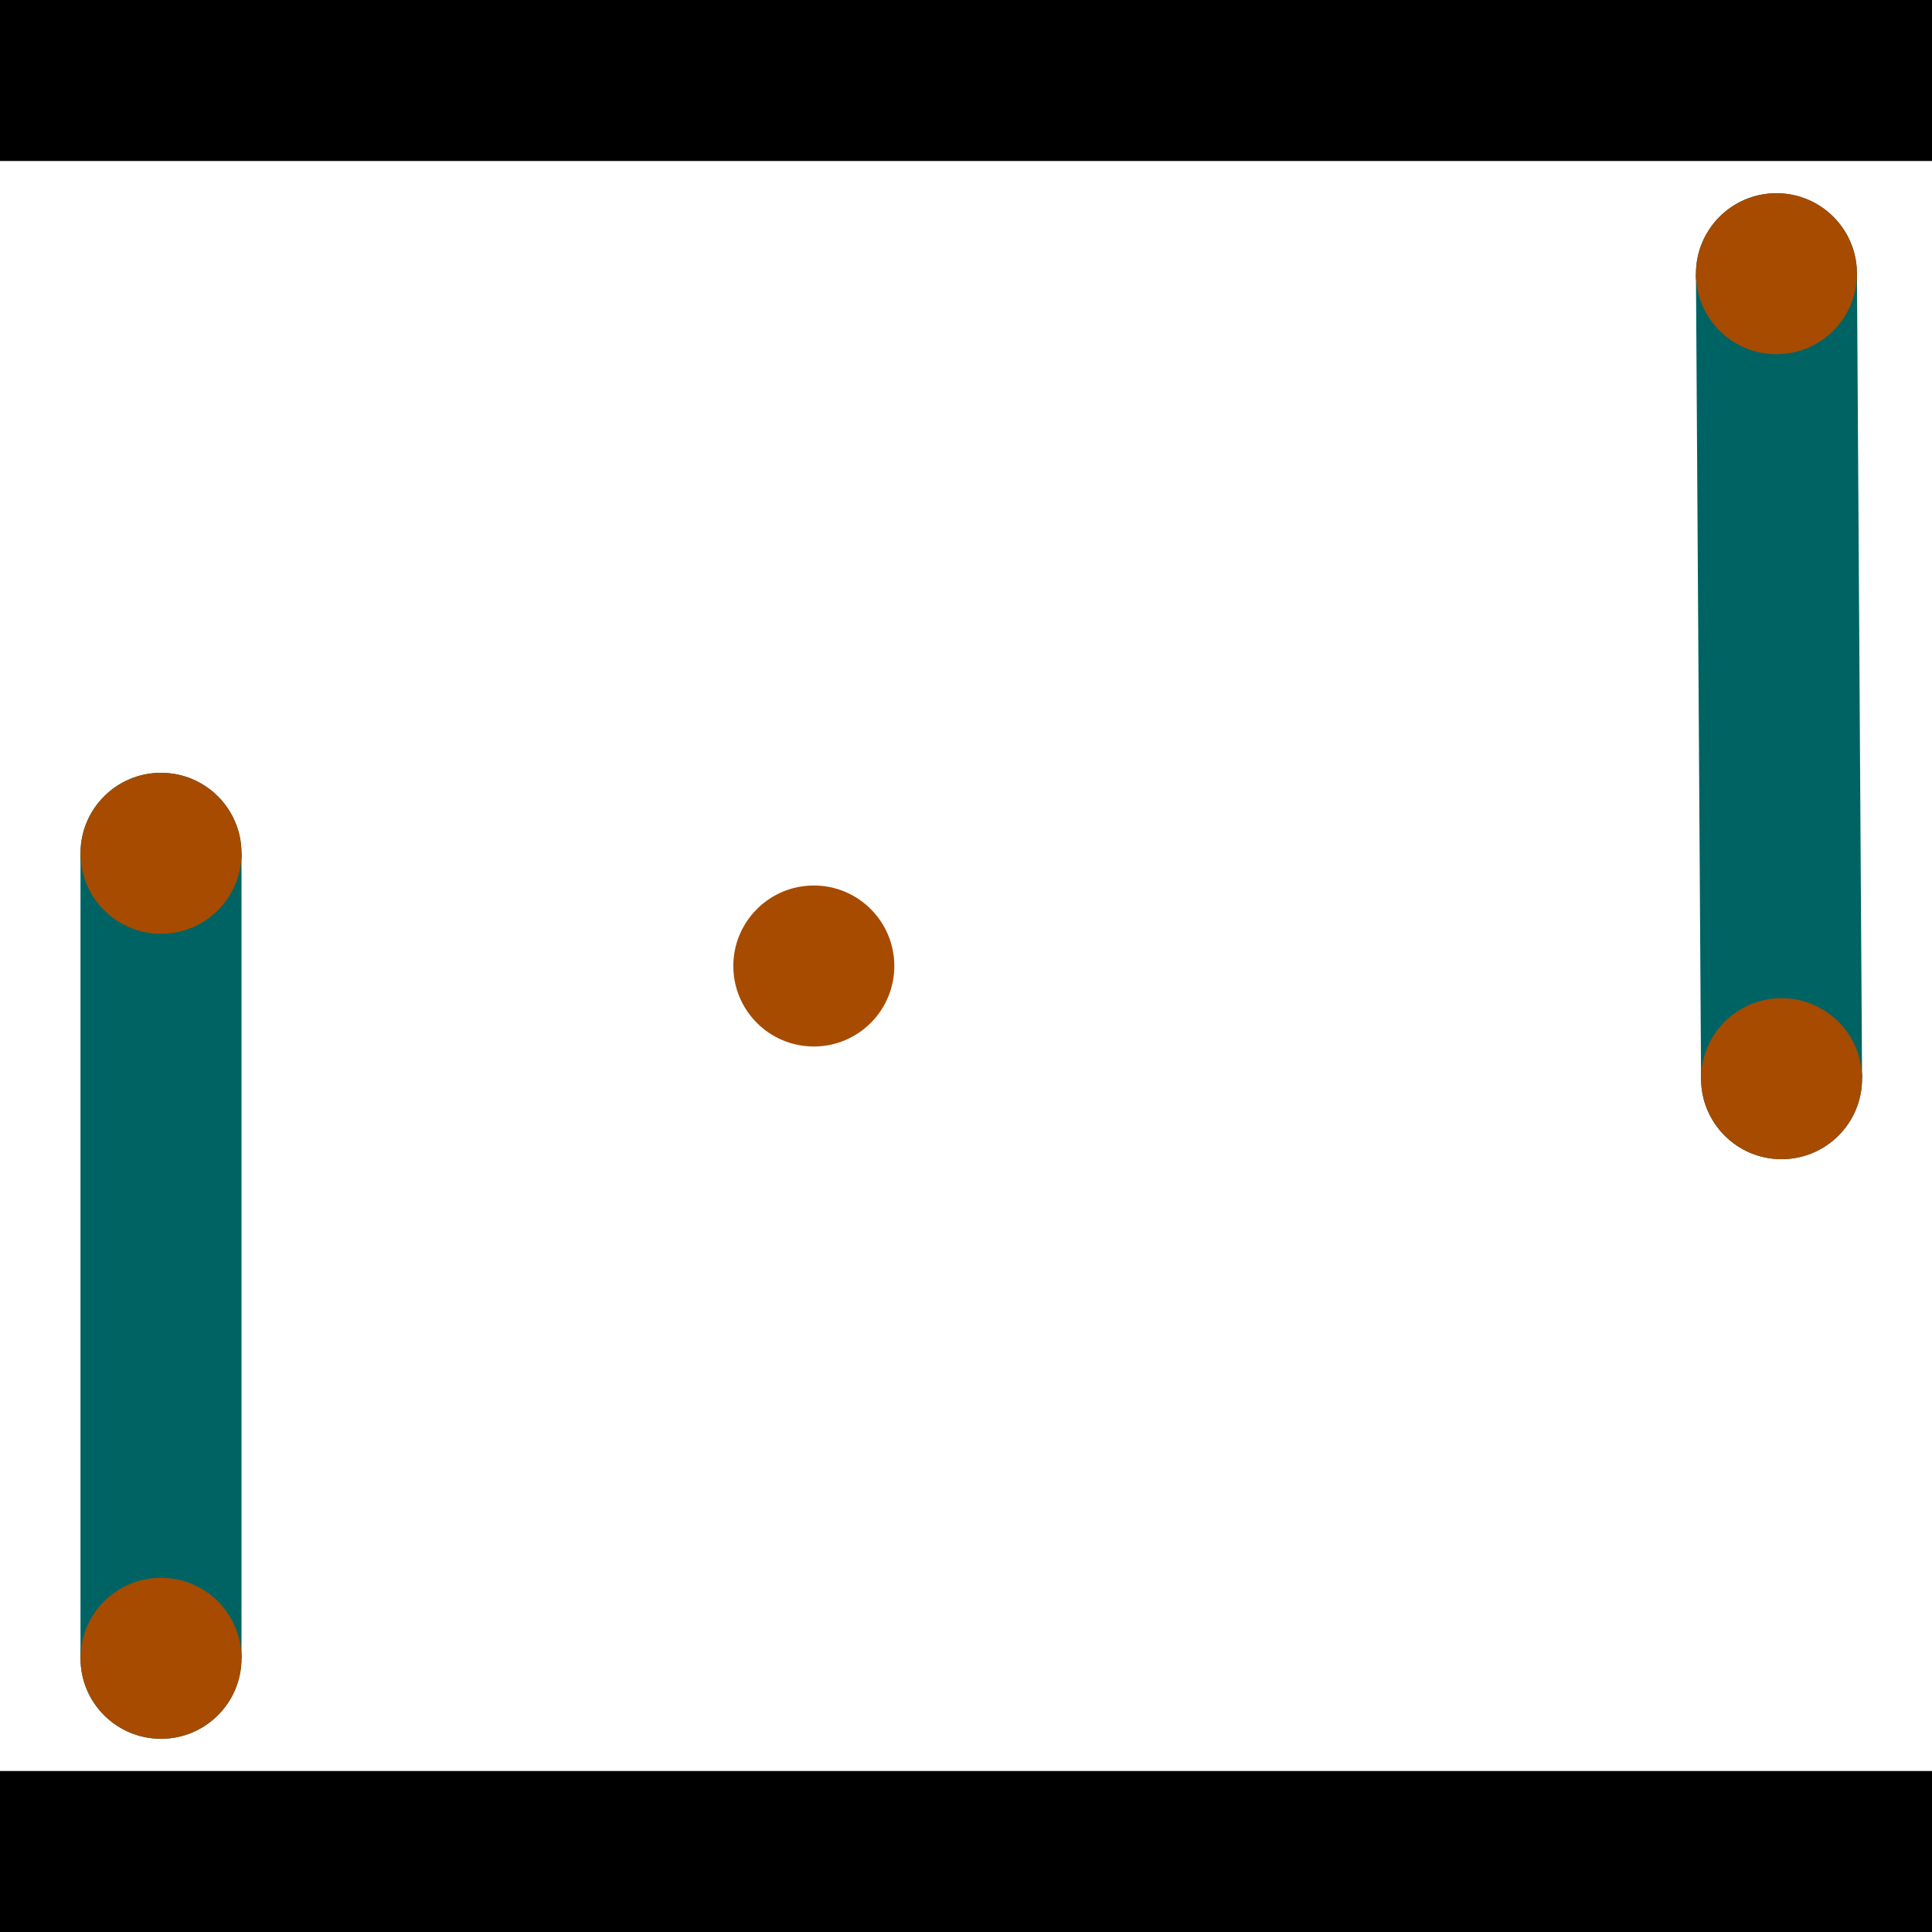 <?xml version="1.0" encoding="utf-8"?> <!-- Generator: Adobe Illustrator 13.0.0, SVG Export Plug-In . SVG Version: 6.00 Build 14948)  --> <svg version="1.2" baseProfile="tiny" id="Layer_1" xmlns="http://www.w3.org/2000/svg" xmlns:xlink="http://www.w3.org/1999/xlink" x="0px" y="0px" width="512px" height="512px" viewBox="0 0 512 512" xml:space="preserve">
<rect x="0" y="0" width="512" height="512" fill="#333333" stroke="none"/>
<polygon points="0,0 512,0 512,512 0,512" style="fill:#ffffff; stroke:#000000;stroke-width:0"/>
<polygon points="21.333,226.133 64,226.133 64,439.467 21.333,439.467" style="fill:#006363; stroke:#000000;stroke-width:0"/>
<circle fill="#006363" stroke="#006363" stroke-width="0" cx="42.667" cy="226.133" r="21.333"/>
<circle fill="#006363" stroke="#006363" stroke-width="0" cx="42.667" cy="439.467" r="21.333"/>
<polygon points="449.443,72.671 492.109,72.4 493.467,285.729 450.801,286" style="fill:#006363; stroke:#000000;stroke-width:0"/>
<circle fill="#006363" stroke="#006363" stroke-width="0" cx="470.776" cy="72.535" r="21.333"/>
<circle fill="#006363" stroke="#006363" stroke-width="0" cx="472.134" cy="285.865" r="21.333"/>
<polygon points="1256,469.333 256,1469.33 -744,469.333" style="fill:#000000; stroke:#000000;stroke-width:0"/>
<polygon points="-744,42.667 256,-957.333 1256,42.667" style="fill:#000000; stroke:#000000;stroke-width:0"/>
<circle fill="#a64b00" stroke="#a64b00" stroke-width="0" cx="42.667" cy="226.133" r="21.333"/>
<circle fill="#a64b00" stroke="#a64b00" stroke-width="0" cx="42.667" cy="439.467" r="21.333"/>
<circle fill="#a64b00" stroke="#a64b00" stroke-width="0" cx="470.776" cy="72.535" r="21.333"/>
<circle fill="#a64b00" stroke="#a64b00" stroke-width="0" cx="472.134" cy="285.865" r="21.333"/>
<circle fill="#a64b00" stroke="#a64b00" stroke-width="0" cx="215.672" cy="256" r="21.333"/>
</svg>
